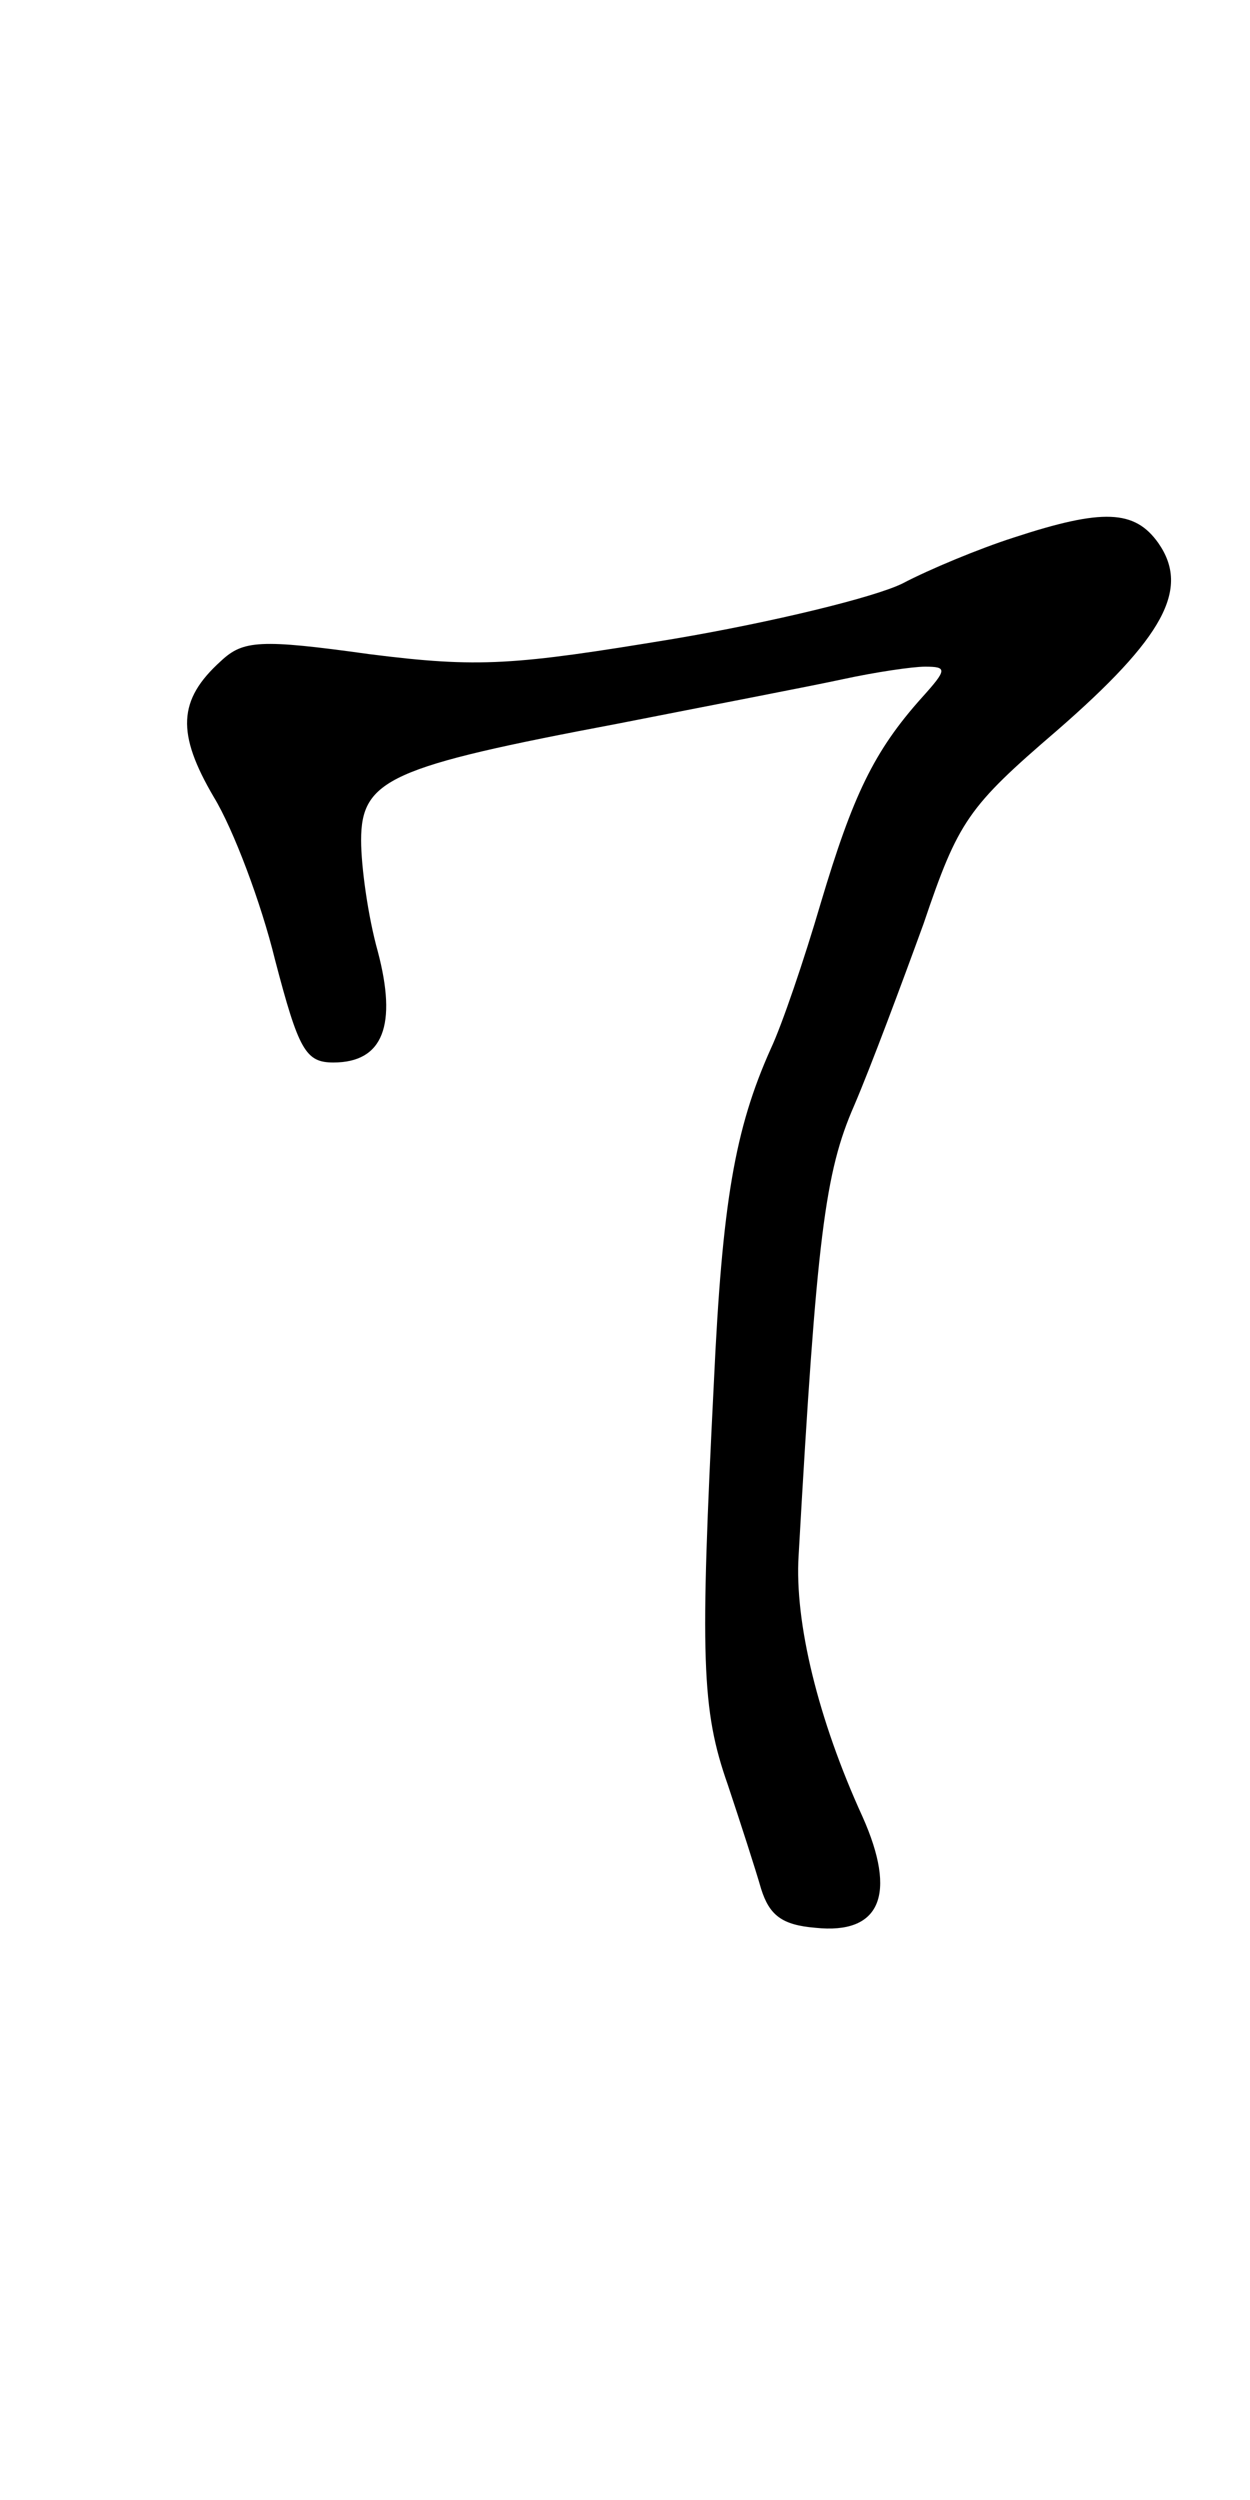 <?xml version="1.0" standalone="no"?>
<!DOCTYPE svg PUBLIC "-//W3C//DTD SVG 20010904//EN"
 "http://www.w3.org/TR/2001/REC-SVG-20010904/DTD/svg10.dtd">
<svg version="1.0" xmlns="http://www.w3.org/2000/svg"
 width="90pt" height="180pt" viewBox="0 0 90 180"
 preserveAspectRatio="xMidYMid meet">
<g transform="translate(0,180) scale(0.1,-0.1)"
fill="#000000" stroke="none">
<path d="M730 1413 c-25 -8 -61 -23 -80 -33 -20 -10 -94 -28 -165 -40 -115
-19 -140 -21 -219 -11 -79 11 -91 10 -107 -5 -31 -28 -32 -52 -5 -98 14 -23
34 -76 44 -117 17 -65 22 -74 42 -74 36 0 46 27 32 80 -7 25 -12 61 -12 80 0
44 21 53 185 84 66 13 139 27 162 32 23 5 50 9 59 9 16 0 16 -2 -2 -22 -35
-39 -50 -71 -73 -148 -12 -41 -28 -88 -36 -105 -26 -58 -35 -111 -41 -240 -10
-199 -9 -236 10 -290 9 -27 20 -61 24 -75 6 -19 15 -26 39 -28 47 -5 59 24 34
80 -32 70 -49 140 -46 188 13 230 19 276 40 324 12 28 34 87 50 131 25 74 32
84 96 139 77 67 96 102 73 135 -17 24 -40 25 -104 4z"/>
</g>
</svg>
